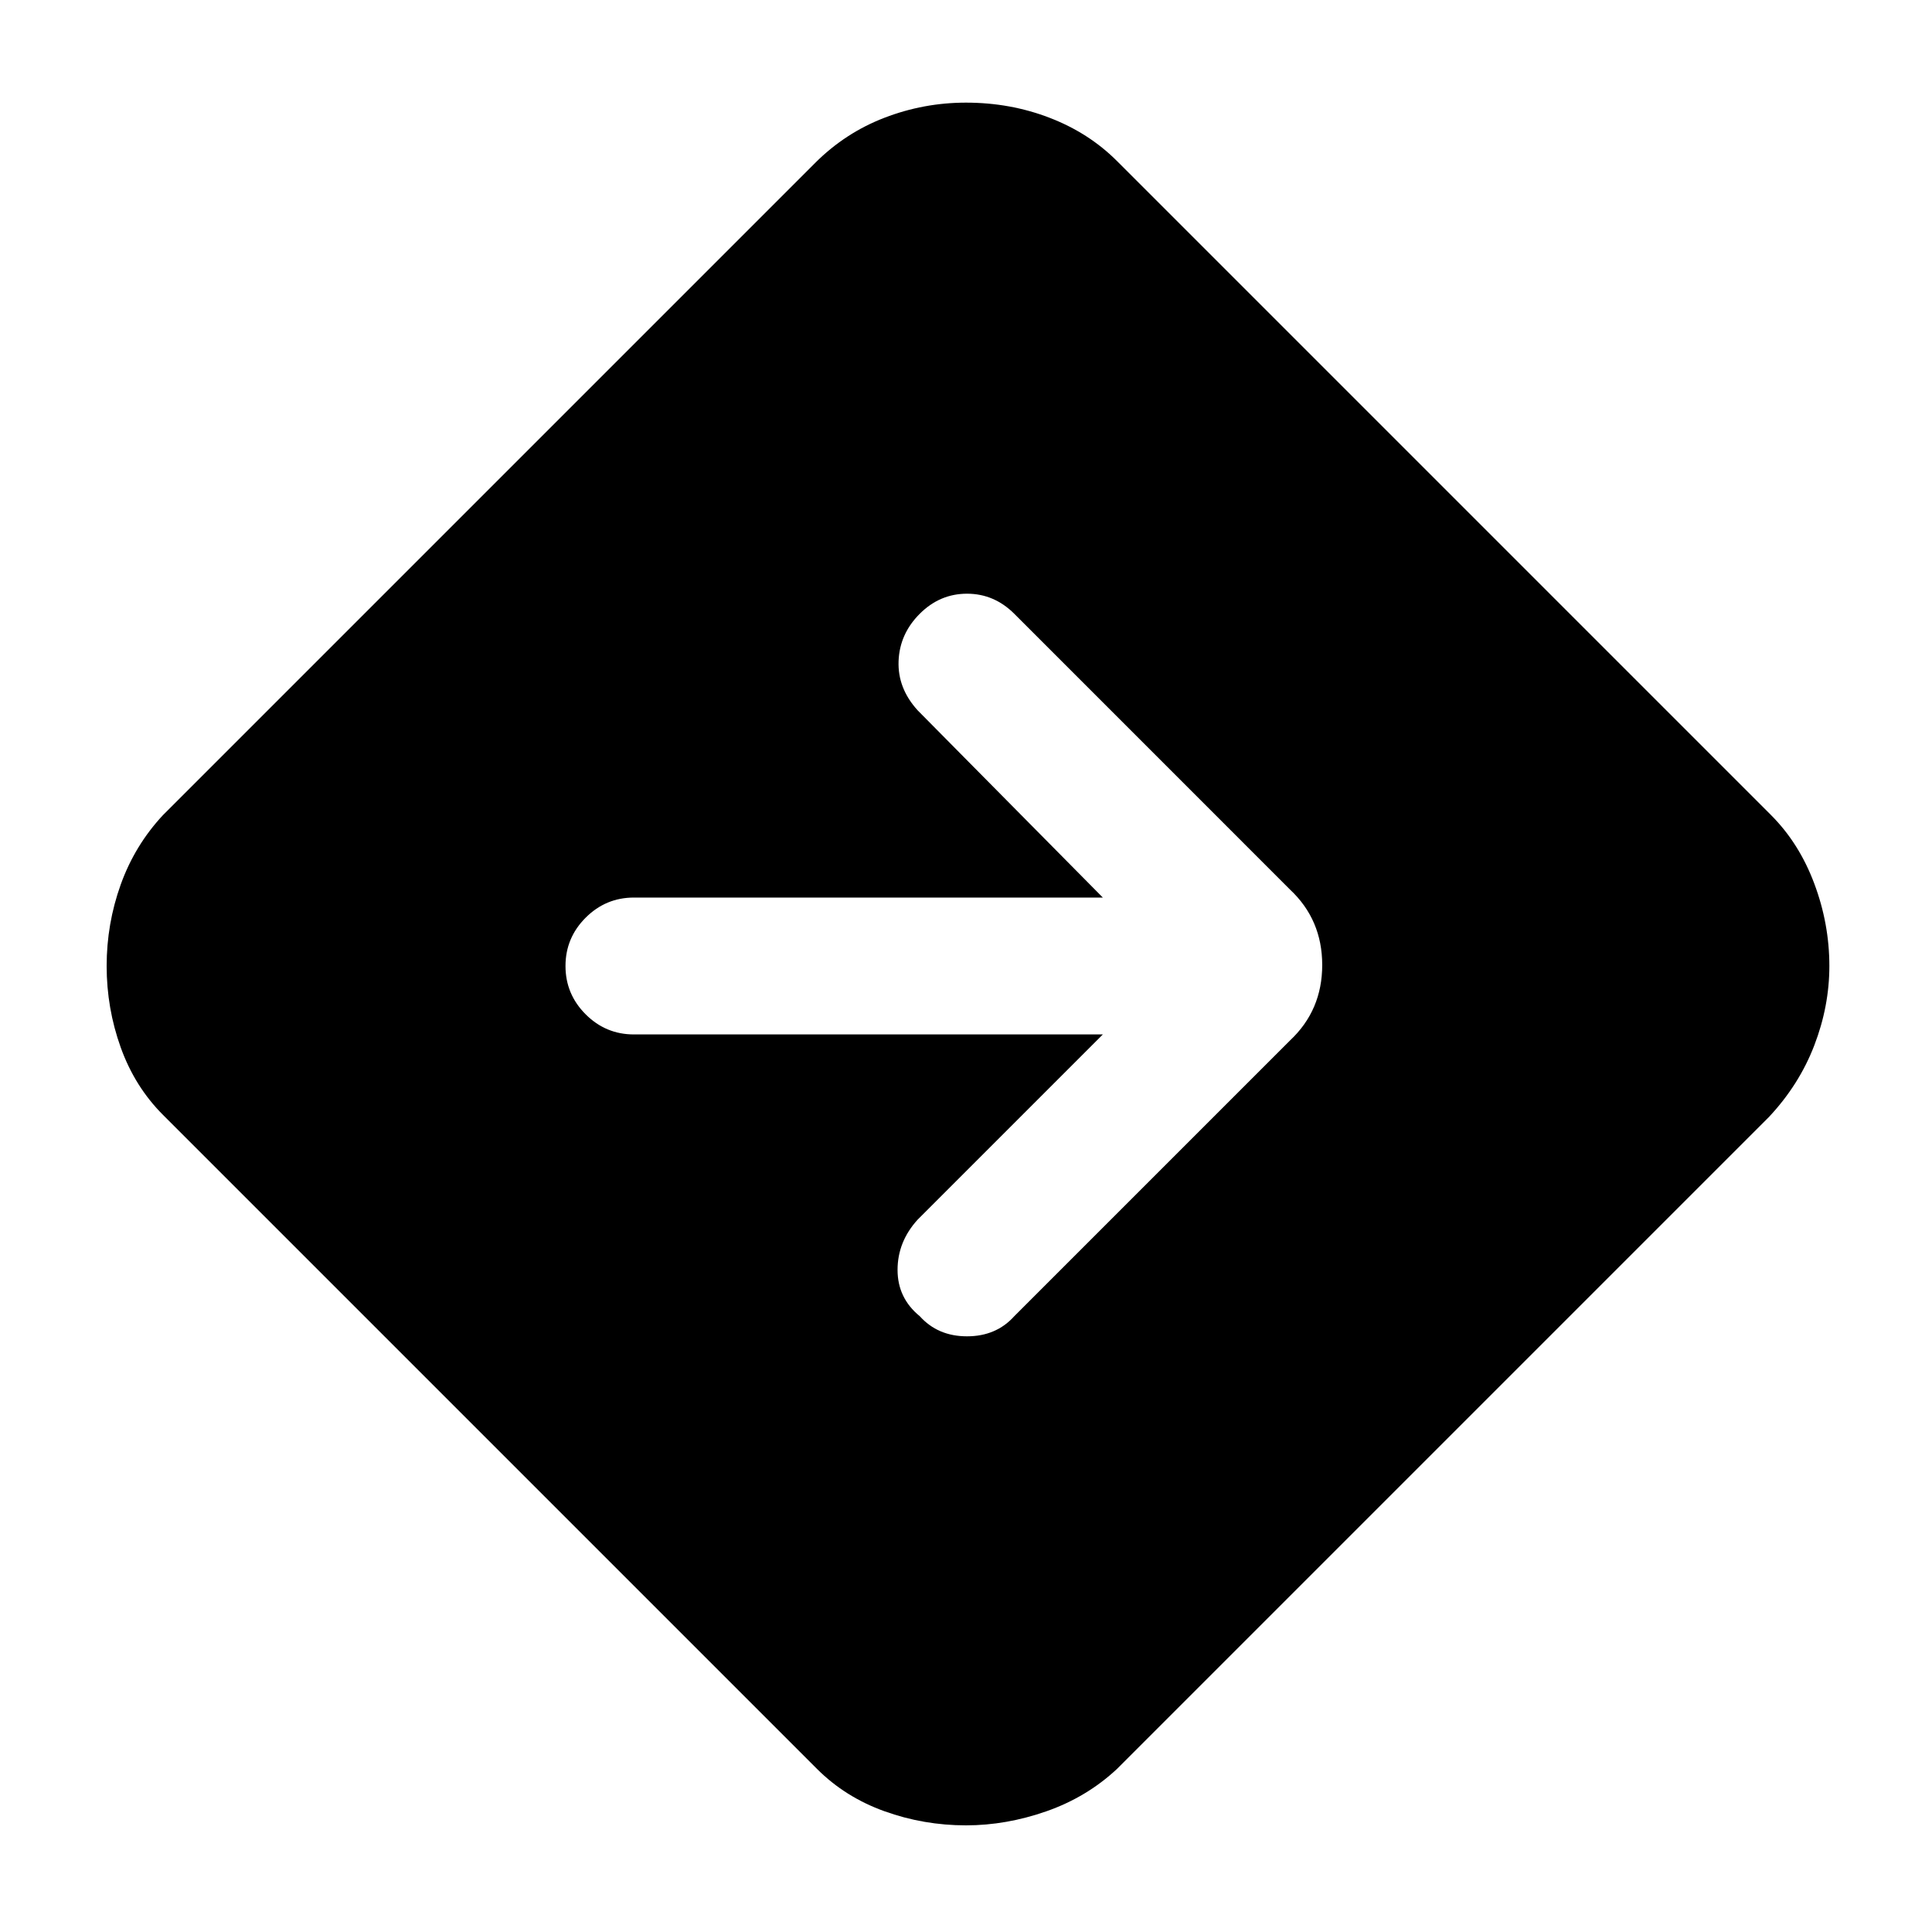 <svg xmlns="http://www.w3.org/2000/svg" height="40" width="40"><path d="M20 37.792q-.875 0-1.688-.292-.812-.292-1.395-.875L3.375 23.083q-.583-.583-.875-1.395-.292-.813-.292-1.688t.292-1.688q.292-.812.875-1.437l13.5-13.5q.625-.625 1.437-.937.813-.313 1.688-.313.917 0 1.729.313.813.312 1.396.895l13.542 13.542q.583.583.895 1.417.313.833.313 1.708 0 .833-.313 1.646-.312.812-.937 1.479l-13.5 13.5q-.625.583-1.458.875-.834.292-1.667.292Zm2.833-16.375L19 25.25q-.417.458-.417 1.042 0 .583.459.958.375.417.979.417T21 27.25l5.708-5.708q.667-.625.667-1.563 0-.937-.667-1.562L21 12.708q-.417-.416-.979-.416-.563 0-.979.416-.417.417-.438.98-.021.562.396 1.02l3.833 3.875h-9.708q-.583 0-1 .417-.417.417-.417 1t.417 1q.417.417 1 .417Z"/></svg>